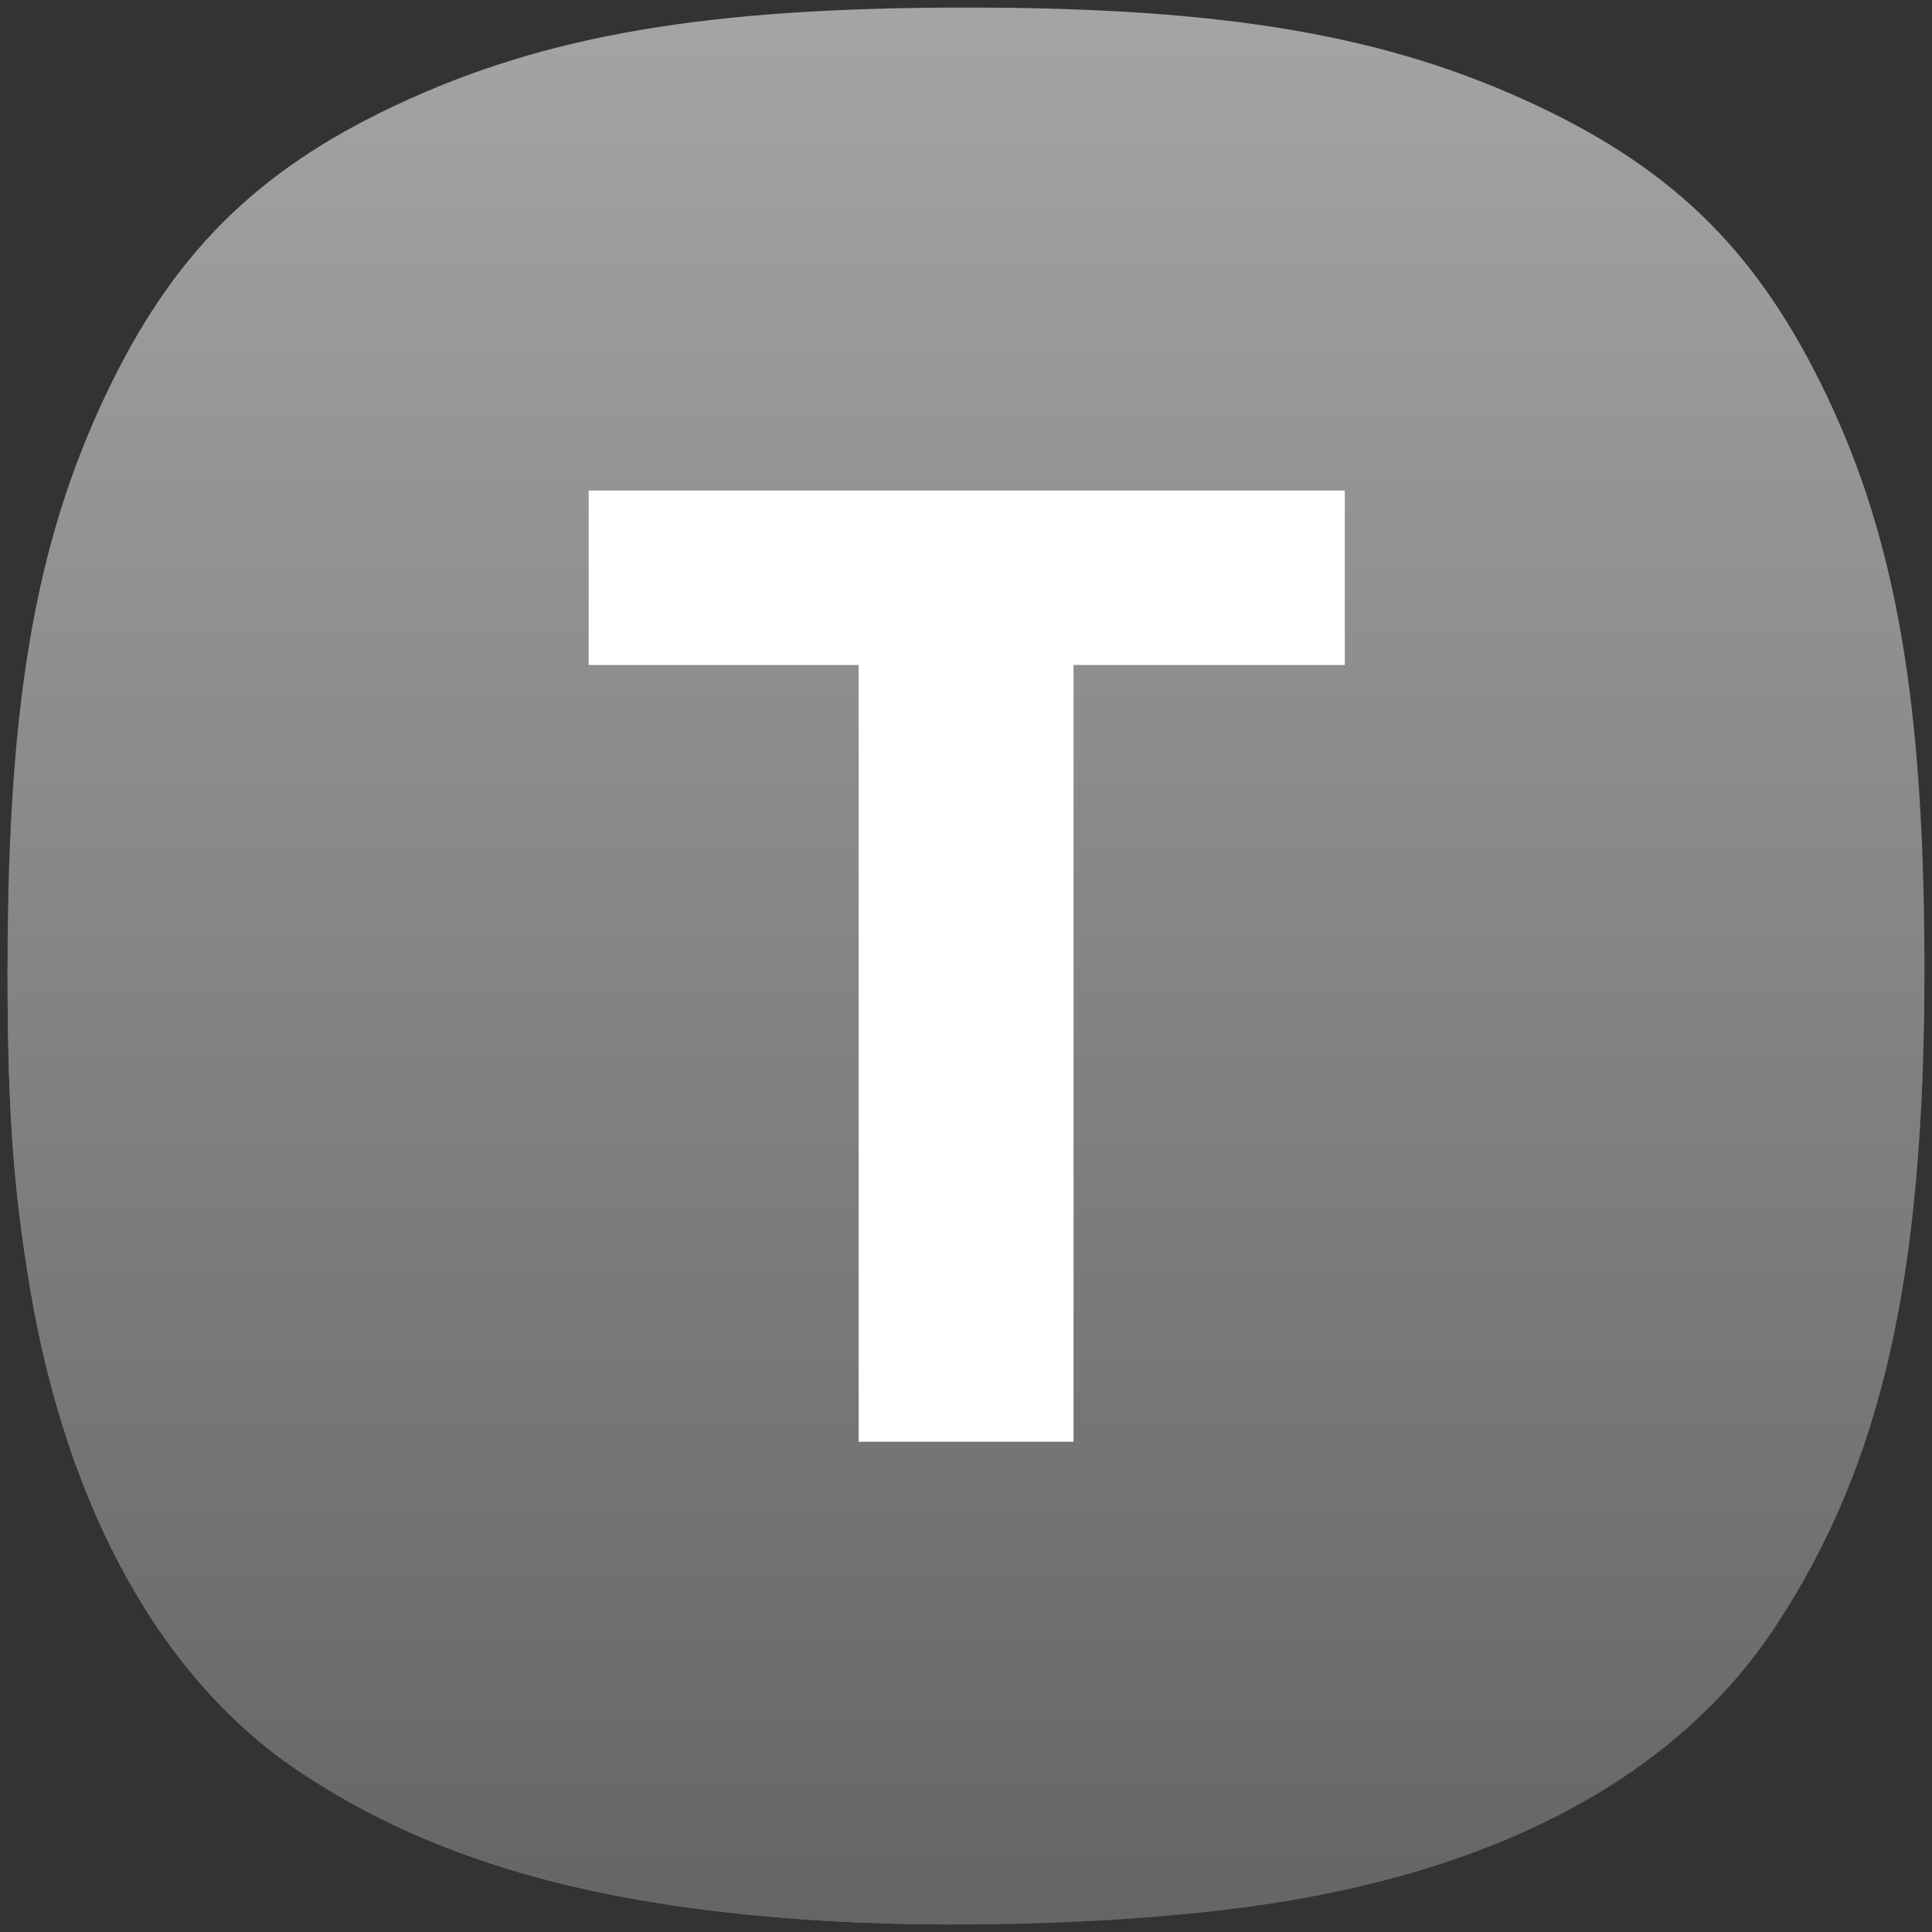 <svg width="256" height="256" viewBox="0 0 256 256" fill="none" xmlns="http://www.w3.org/2000/svg">
<rect x="0" y="0" width="256" height="256" fill="#333333" stroke="none"/>
<path d="M106.429 254.324C77.804 252.299 57.286 246.329 40.076 235.018C21.657 222.911 8.94 200.243 3.984 170.687C1.693 157.021 0.963 146.366 1.001 127.164C1.07 93.081 4.727 71.961 13.937 52.468C22.776 33.762 33.851 22.679 52.44 13.942C72.184 4.661 93.555 1 127.994 1C162.433 1 183.803 4.661 203.548 13.942C222.119 22.672 233.122 33.673 242.078 52.468C251.216 71.645 254.915 93.034 254.999 127.164C255.1 168.687 249.55 193.658 235.416 215.277C222.216 235.466 198.18 248.266 165.151 252.695C147.932 255.004 125.031 255.639 106.429 254.324Z" fill="#1B1E62"/>
<path fill-rule="evenodd" clip-rule="evenodd" d="M40.076 235.018C57.286 246.329 77.804 252.299 106.429 254.324C112.601 254.76 119.246 254.982 126 254.999V128H1C1 128.192 1 128.383 1 128.573C1 146.895 1.75 157.358 3.984 170.687C8.94 200.243 21.657 222.911 40.076 235.018Z" fill="#6C73DF"/>
<path fill-rule="evenodd" clip-rule="evenodd" d="M126.812 255C126.541 255 126.27 255 126 254.999V128H255C255 128.074 255 128.148 255 128.222C255 128.257 255 128.292 255 128.327C254.995 169.155 249.418 193.861 235.416 215.277C222.216 235.466 198.18 248.266 165.151 252.695C153.895 254.204 140.211 254.999 126.886 255C126.862 255 126.837 255 126.812 255Z" fill="#4148B8"/>
<circle cx="190.5" cy="83.5" r="30.5" fill="#4148B8"/>
<circle cx="70.5" cy="76.5" r="37.5" fill="#6C73DF"/>
<g style="mix-blend-mode:soft-light">
<path d="M40.076 235.018C57.286 246.33 77.804 252.299 106.429 254.323C125.031 255.639 147.932 255.004 165.151 252.695C198.18 248.266 222.216 235.466 235.416 215.277C249.409 193.874 254.989 169.185 255 128.4C255 128.316 255 128.233 255 128.149C255 127.822 254.999 127.494 254.999 127.164C254.915 93.034 251.216 71.645 242.078 52.468C233.122 33.673 222.119 22.672 203.548 13.942C183.803 4.661 162.433 1 127.994 1C93.554 1 72.184 4.661 52.439 13.942C33.851 22.679 22.776 33.762 13.937 52.468C4.727 71.961 1.07 93.081 1.001 127.164C0.963 146.366 1.693 157.021 3.984 170.687C8.94 200.243 21.657 222.911 40.076 235.018Z" fill="url(#paint0_linear_118_576)"/>
</g>
<path d="M178.195 88.115H142.248V191.035H113.771V88.115H78V65H178.195V88.115Z" fill="white"/>
<defs>
<linearGradient id="paint0_linear_118_576" x1="128" y1="1" x2="128" y2="255" gradientUnits="userSpaceOnUse">
<stop stop-color="#A5A4A4"/>
<stop offset="1" stop-color="#656565"/>
</linearGradient>
</defs>
</svg>
